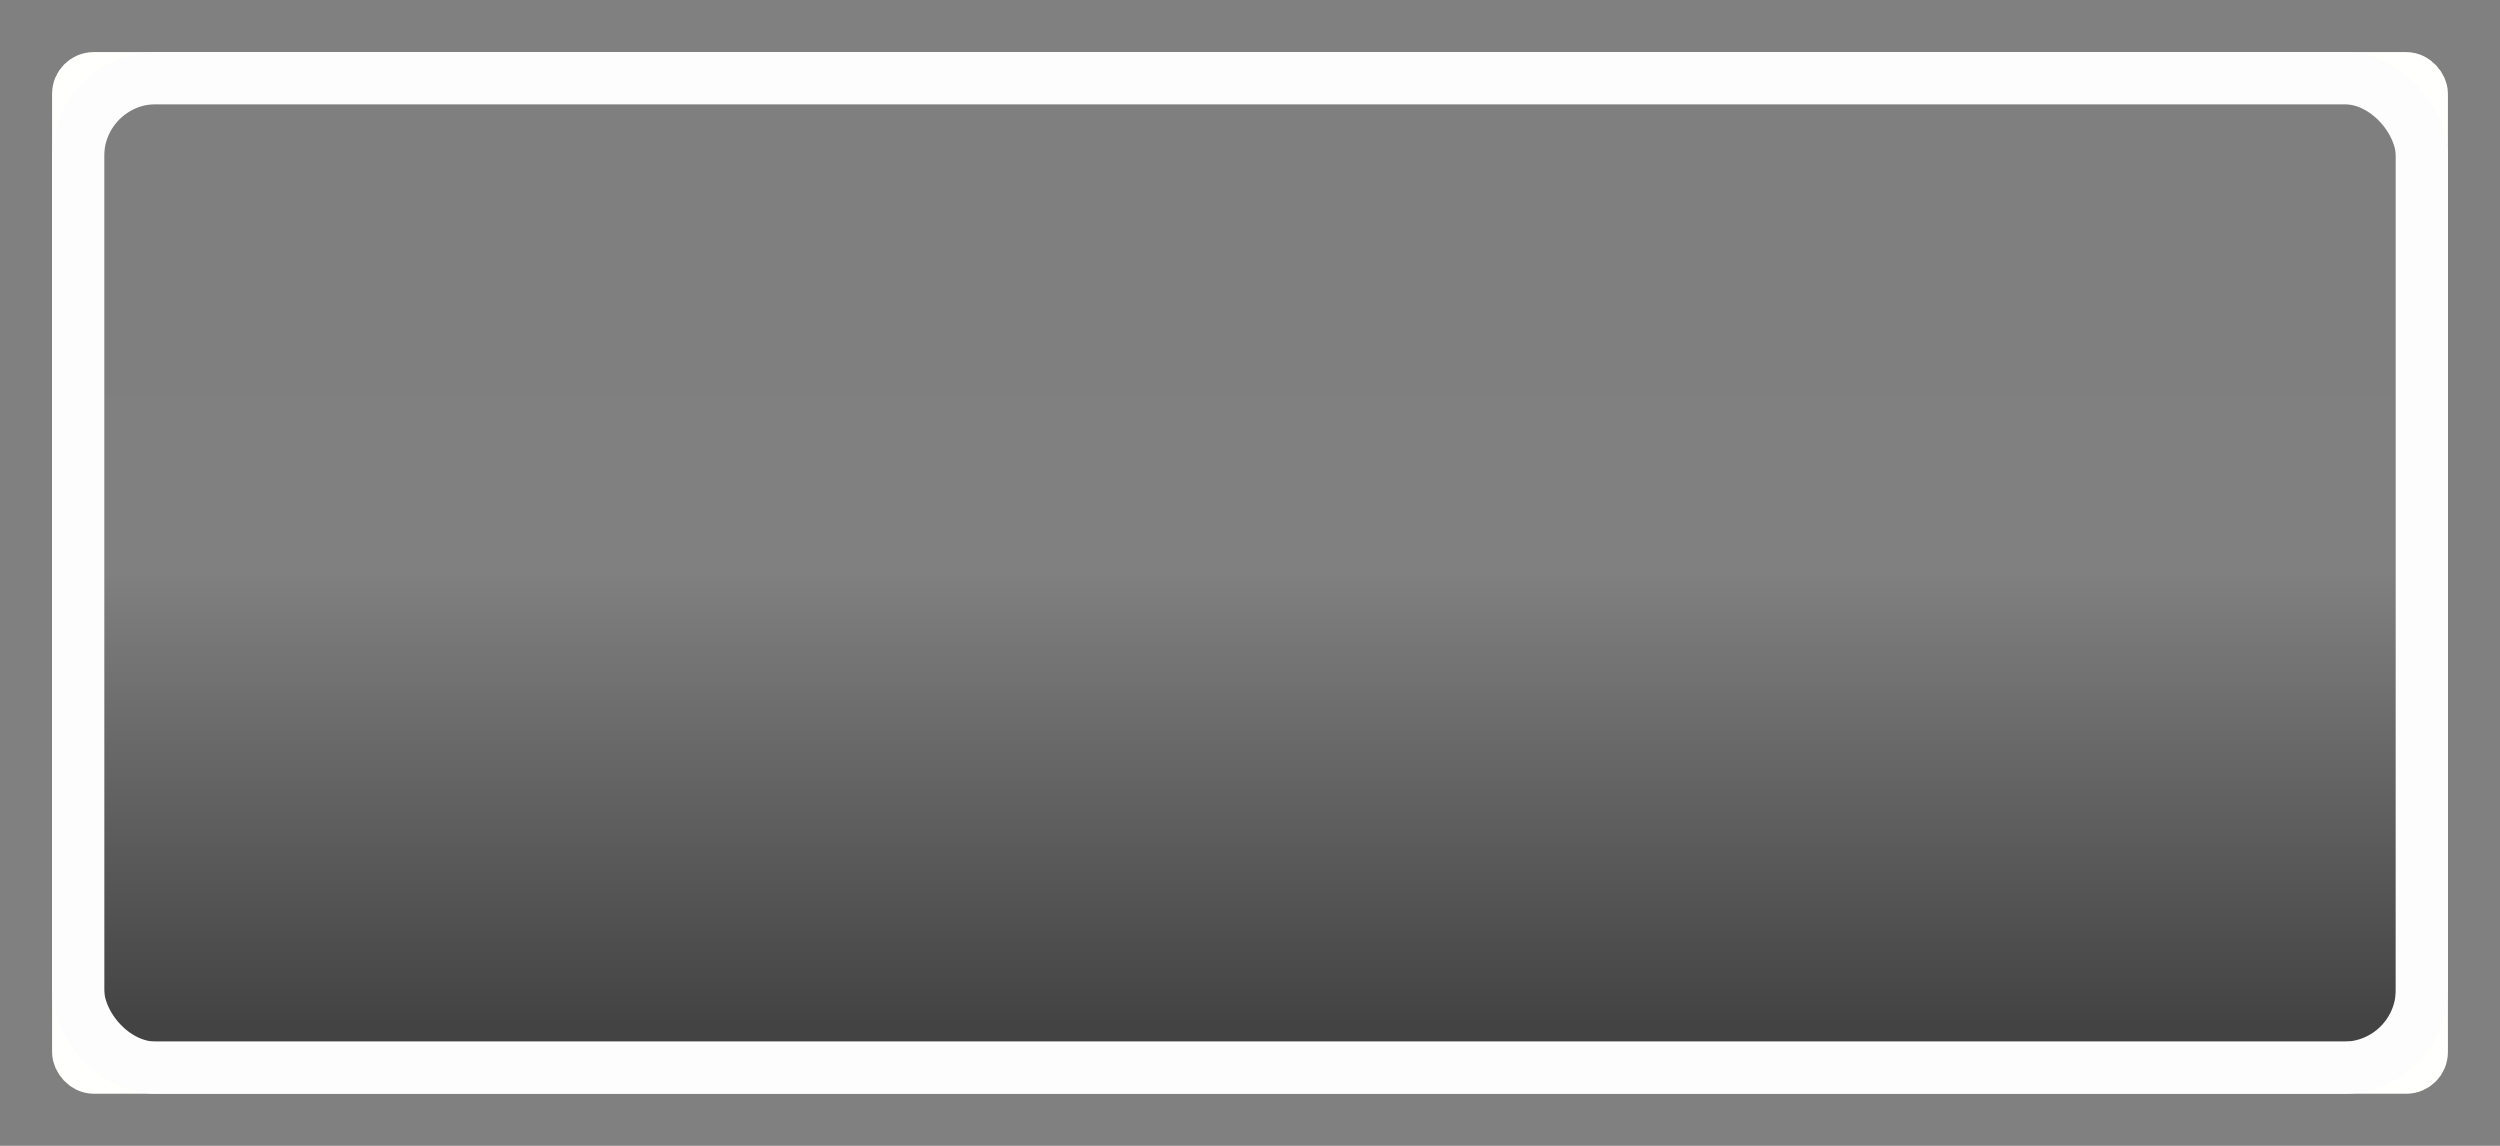 <svg width="48" height="22" version="1.1" xmlns="http://www.w3.org/2000/svg">
		<rect width="100%" height="100%" fill="#808080" stroke="none"/>
		<defs>
				<linearGradient id="a" x1="2" x2="24" y1="12" y2="12" gradientTransform="matrix(.783 0 0 1.913 .826 -45.043)" gradientUnits="userSpaceOnUse">
						<stop stop-opacity=".005" offset="0"/>
						<stop stop-opacity="0" offset=".5"/>
						<stop stop-opacity=".475" offset="1"/>
				</linearGradient>
		</defs>
		<rect transform="rotate(90)" x="2" y="-46" width="18" height="44" color="#fffffe" fill="url(#a)"/>
		<rect x="1.5" y="1.5" width="45" height="19" rx=".3" ry=".3" fill="none" stroke="#fffffe" stroke-linecap="round" stroke-linejoin="round" stroke-width="1" style="paint-order:fill markers stroke"/>
		<rect x="1.5" y="1.5" width="45" height="19" rx="1.5" ry="1.5" fill="none" stroke="#fdfdfe" stroke-linecap="square" stroke-width="1" style="paint-order:fill markers stroke"/>
</svg>
